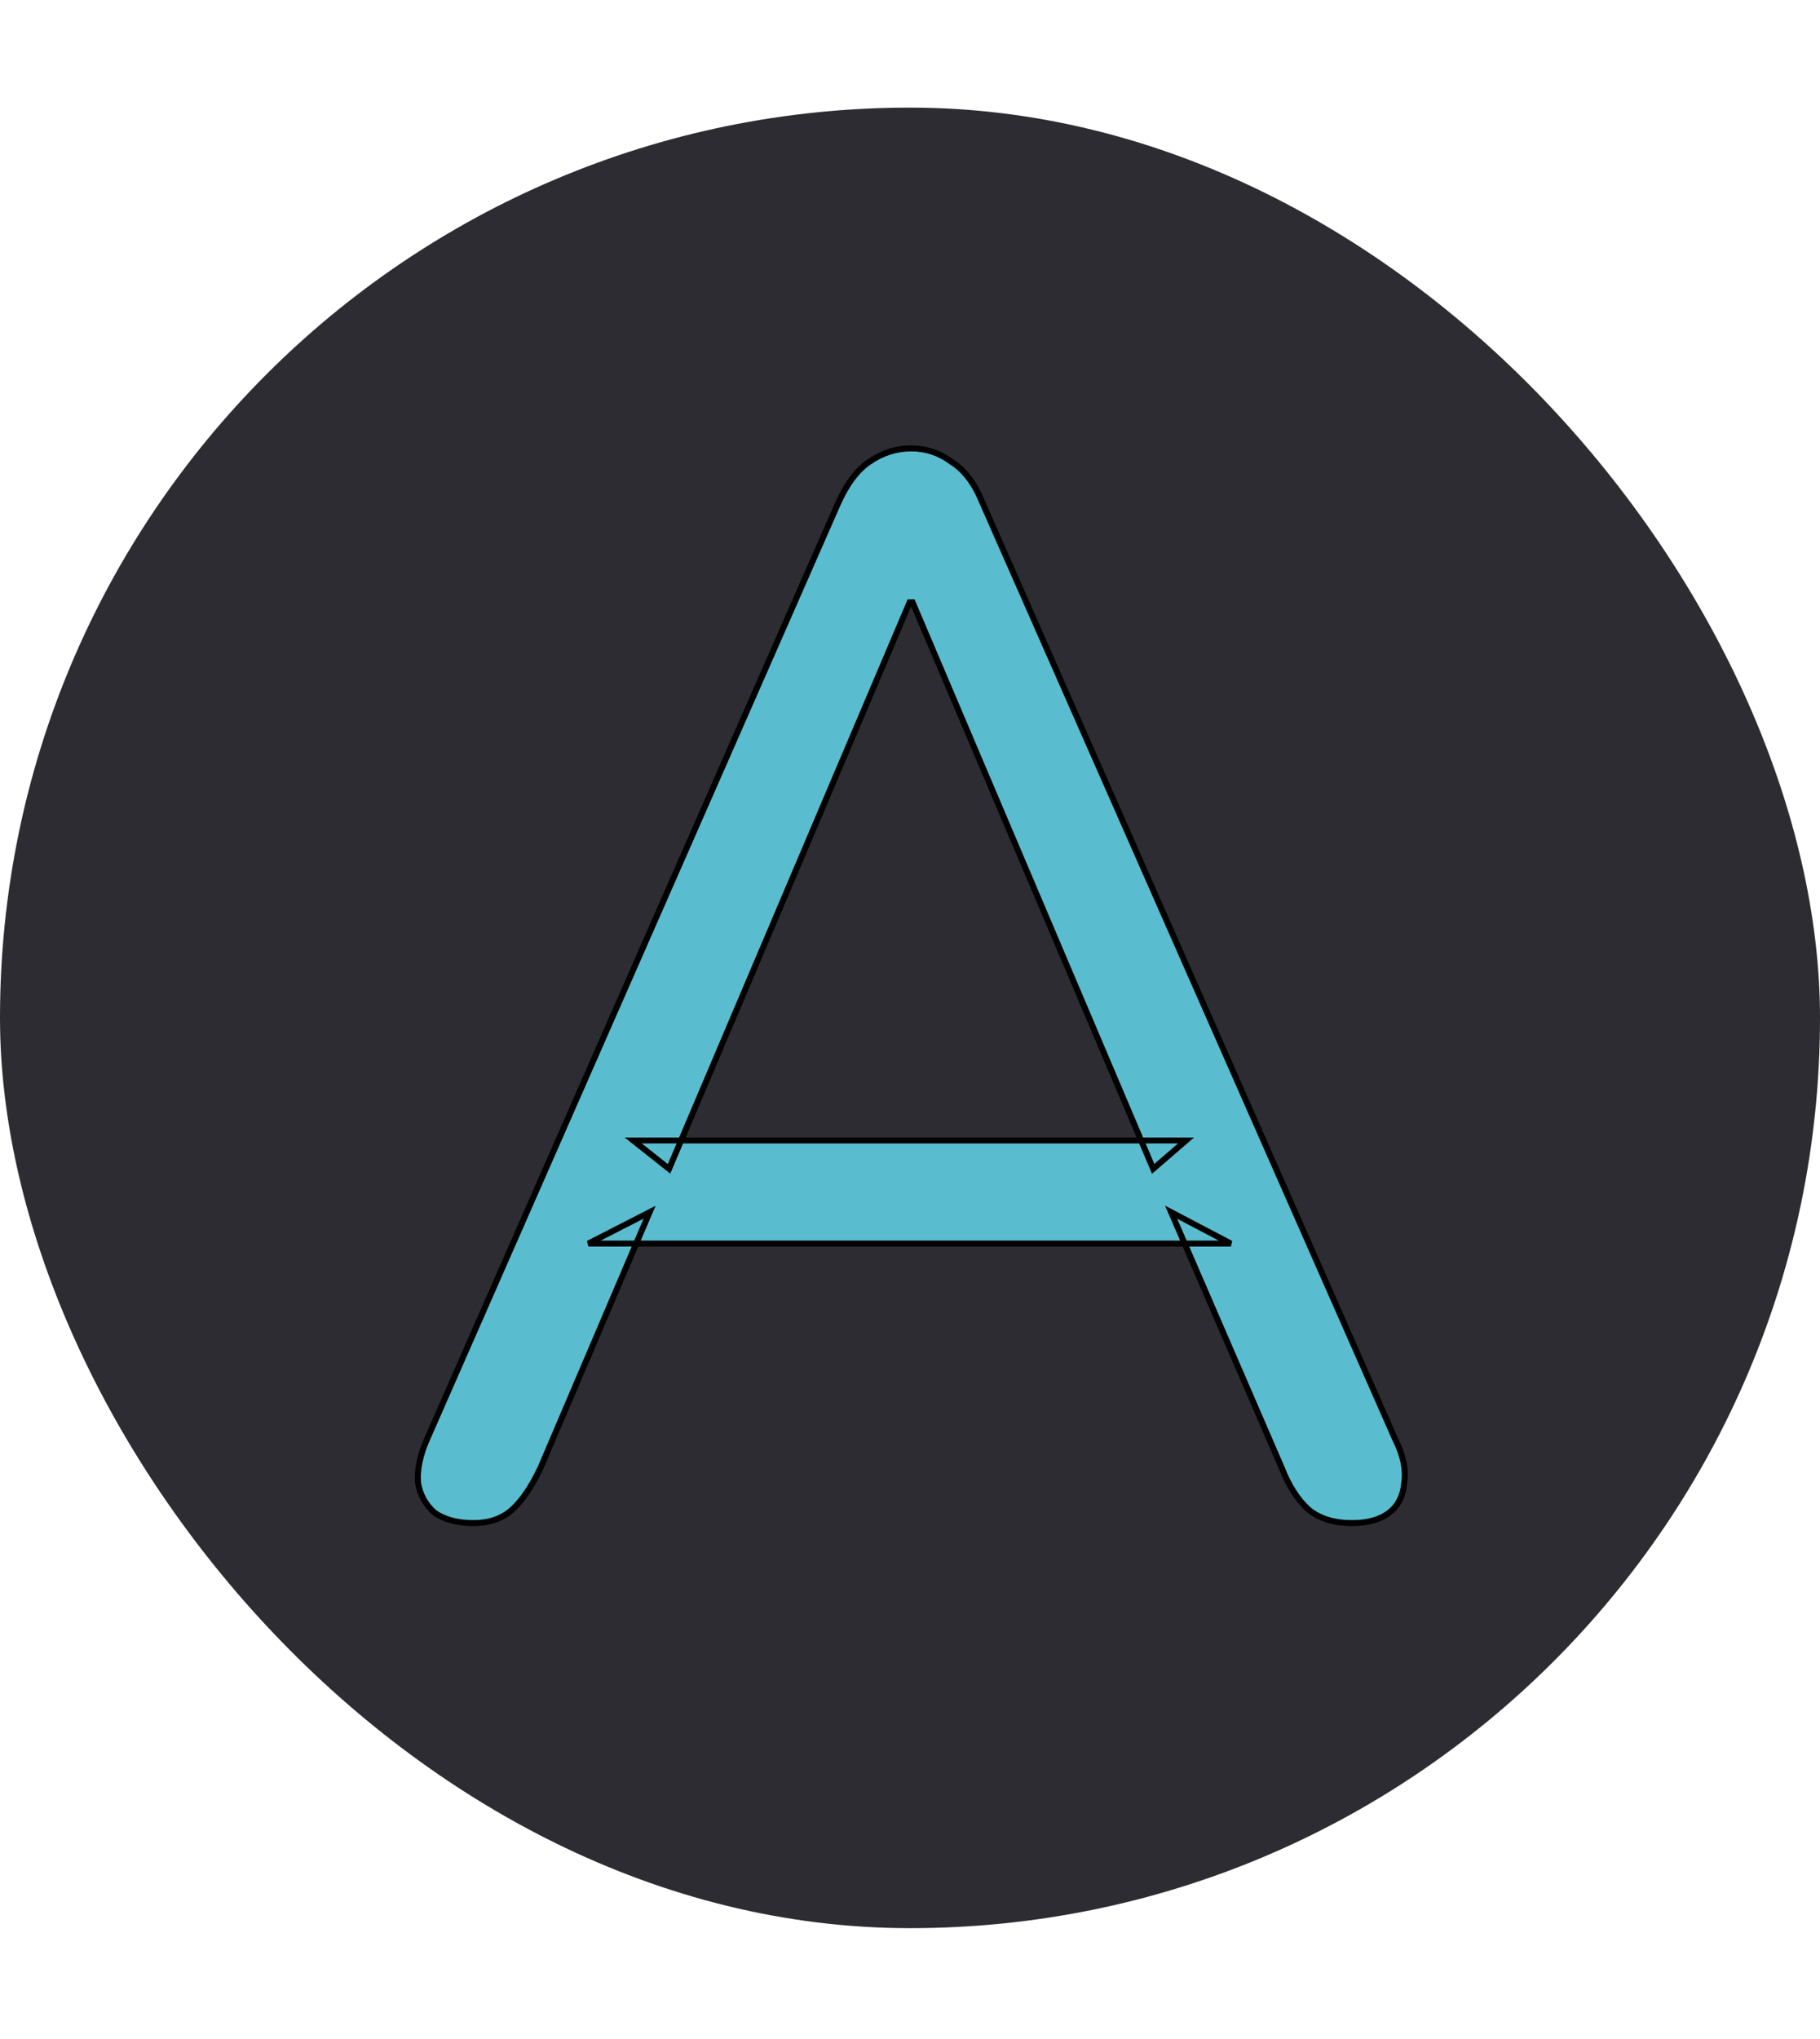 <svg width="609" height="682" viewBox="0 0 609 682" fill="none" xmlns="http://www.w3.org/2000/svg">
<rect y="36" width="609" height="609" rx="304.5" fill="#2C2C32"/>
<path d="M158.371 509.5C153.038 509.5 148.704 508.333 145.371 506C142.371 503.333 140.538 500 139.871 496C139.538 491.667 140.538 486.833 142.871 481.5L280.371 168.5C283.371 161.833 286.871 157.167 290.871 154.5C295.204 151.5 299.871 150 304.871 150C309.871 150 314.371 151.5 318.371 154.5C322.704 157.167 326.204 161.833 328.871 168.5L466.871 481.5C469.538 486.833 470.538 491.667 469.871 496C469.538 500.333 467.871 503.667 464.871 506C461.871 508.333 457.704 509.5 452.371 509.5C446.371 509.5 441.538 508 437.871 505C434.204 501.667 431.204 497 428.871 491L391.871 405.5L411.871 416H196.871L217.371 405.5L180.871 491C177.871 497.333 174.704 502 171.371 505C168.038 508 163.704 509.5 158.371 509.5ZM304.371 201.5L223.871 391L211.871 381.5H396.871L385.871 391L305.371 201.5H304.371Z" fill="#59BDCF"/>
<path d="M145.371 506L144.707 506.747L144.75 506.786L144.798 506.819L145.371 506ZM139.871 496L138.874 496.077L138.877 496.121L138.885 496.164L139.871 496ZM142.871 481.5L141.956 481.098L141.955 481.099L142.871 481.5ZM280.371 168.5L279.459 168.09L279.456 168.098L280.371 168.5ZM290.871 154.5L291.426 155.332L291.433 155.327L291.44 155.322L290.871 154.5ZM318.371 154.5L317.771 155.3L317.808 155.328L317.847 155.352L318.371 154.5ZM328.871 168.5L327.943 168.871L327.949 168.888L327.956 168.903L328.871 168.5ZM466.871 481.5L465.956 481.903L465.966 481.926L465.977 481.947L466.871 481.5ZM469.871 496L468.883 495.848L468.877 495.885L468.874 495.923L469.871 496ZM464.871 506L465.485 506.789L464.871 506ZM437.871 505L437.198 505.74L437.218 505.757L437.238 505.774L437.871 505ZM428.871 491L429.803 490.638L429.796 490.62L429.789 490.603L428.871 491ZM391.871 405.5L392.336 404.615L389.829 403.298L390.953 405.897L391.871 405.5ZM411.871 416V417L412.336 415.115L411.871 416ZM196.871 416L196.415 415.11L196.871 417V416ZM217.371 405.5L218.291 405.893L219.377 403.349L216.915 404.61L217.371 405.5ZM180.871 491L181.775 491.428L181.783 491.411L181.791 491.393L180.871 491ZM171.371 505L172.04 505.743L171.371 505ZM304.371 201.5V200.5H303.709L303.451 201.109L304.371 201.5ZM223.871 391L223.25 391.784L224.279 392.598L224.791 391.391L223.871 391ZM211.871 381.5V380.5H208.997L211.25 382.284L211.871 381.5ZM396.871 381.5L397.525 382.257L399.559 380.5H396.871V381.5ZM385.871 391L384.951 391.391L385.487 392.653L386.525 391.757L385.871 391ZM305.371 201.5L306.292 201.109L306.033 200.5H305.371V201.5ZM158.371 508.5C153.18 508.5 149.065 507.365 145.945 505.181L144.798 506.819C148.344 509.302 152.896 510.5 158.371 510.5V508.5ZM146.035 505.253C143.208 502.739 141.487 499.613 140.857 495.836L138.885 496.164C139.589 500.387 141.534 503.927 144.707 506.747L146.035 505.253ZM140.868 495.923C140.551 491.799 141.498 487.133 143.787 481.901L141.955 481.099C139.577 486.534 138.525 491.534 138.874 496.077L140.868 495.923ZM143.787 481.902L281.287 168.902L279.456 168.098L141.956 481.098L143.787 481.902ZM281.283 168.91C284.243 162.332 287.643 157.854 291.426 155.332L290.316 153.668C286.099 156.48 282.499 161.334 279.459 168.09L281.283 168.91ZM291.44 155.322C295.616 152.431 300.086 151 304.871 151V149C299.656 149 294.793 150.569 290.302 153.678L291.44 155.322ZM304.871 151C309.655 151 313.944 152.43 317.771 155.3L318.971 153.7C314.798 150.57 310.087 149 304.871 149V151ZM317.847 155.352C321.936 157.868 325.324 162.324 327.943 168.871L329.8 168.129C327.085 161.342 323.473 156.465 318.895 153.648L317.847 155.352ZM327.956 168.903L465.956 481.903L467.786 481.097L329.786 168.097L327.956 168.903ZM465.977 481.947C468.583 487.161 469.508 491.781 468.883 495.848L470.859 496.152C471.567 491.552 470.492 486.506 467.766 481.053L465.977 481.947ZM468.874 495.923C468.559 500.02 467.002 503.076 464.257 505.211L465.485 506.789C468.74 504.257 470.517 500.646 470.868 496.077L468.874 495.923ZM464.257 505.211C461.491 507.362 457.57 508.5 452.371 508.5V510.5C457.839 510.5 462.251 509.305 465.485 506.789L464.257 505.211ZM452.371 508.5C446.539 508.5 441.949 507.044 438.504 504.226L437.238 505.774C441.126 508.956 446.203 510.5 452.371 510.5V508.5ZM438.544 504.26C435.021 501.057 432.097 496.535 429.803 490.638L427.939 491.362C430.312 497.465 433.388 502.276 437.198 505.74L438.544 504.26ZM429.789 490.603L392.789 405.103L390.953 405.897L427.953 491.397L429.789 490.603ZM391.406 406.385L411.406 416.885L412.336 415.115L392.336 404.615L391.406 406.385ZM411.871 415H196.871V417H411.871V415ZM197.327 416.89L217.827 406.39L216.915 404.61L196.415 415.11L197.327 416.89ZM216.451 405.107L179.951 490.607L181.791 491.393L218.291 405.893L216.451 405.107ZM179.967 490.572C176.996 496.846 173.898 501.381 170.702 504.257L172.04 505.743C175.511 502.619 178.747 497.821 181.775 491.428L179.967 490.572ZM170.702 504.257C167.586 507.061 163.507 508.5 158.371 508.5V510.5C163.902 510.5 168.489 508.939 172.04 505.743L170.702 504.257ZM303.451 201.109L222.951 390.609L224.791 391.391L305.292 201.891L303.451 201.109ZM224.492 390.216L212.492 380.716L211.25 382.284L223.25 391.784L224.492 390.216ZM211.871 382.5H396.871V380.5H211.871V382.5ZM396.217 380.743L385.217 390.243L386.525 391.757L397.525 382.257L396.217 380.743ZM386.792 390.609L306.292 201.109L304.451 201.891L384.951 391.391L386.792 390.609ZM305.371 200.5H304.371V202.5H305.371V200.5Z" fill="black"/>
</svg>

